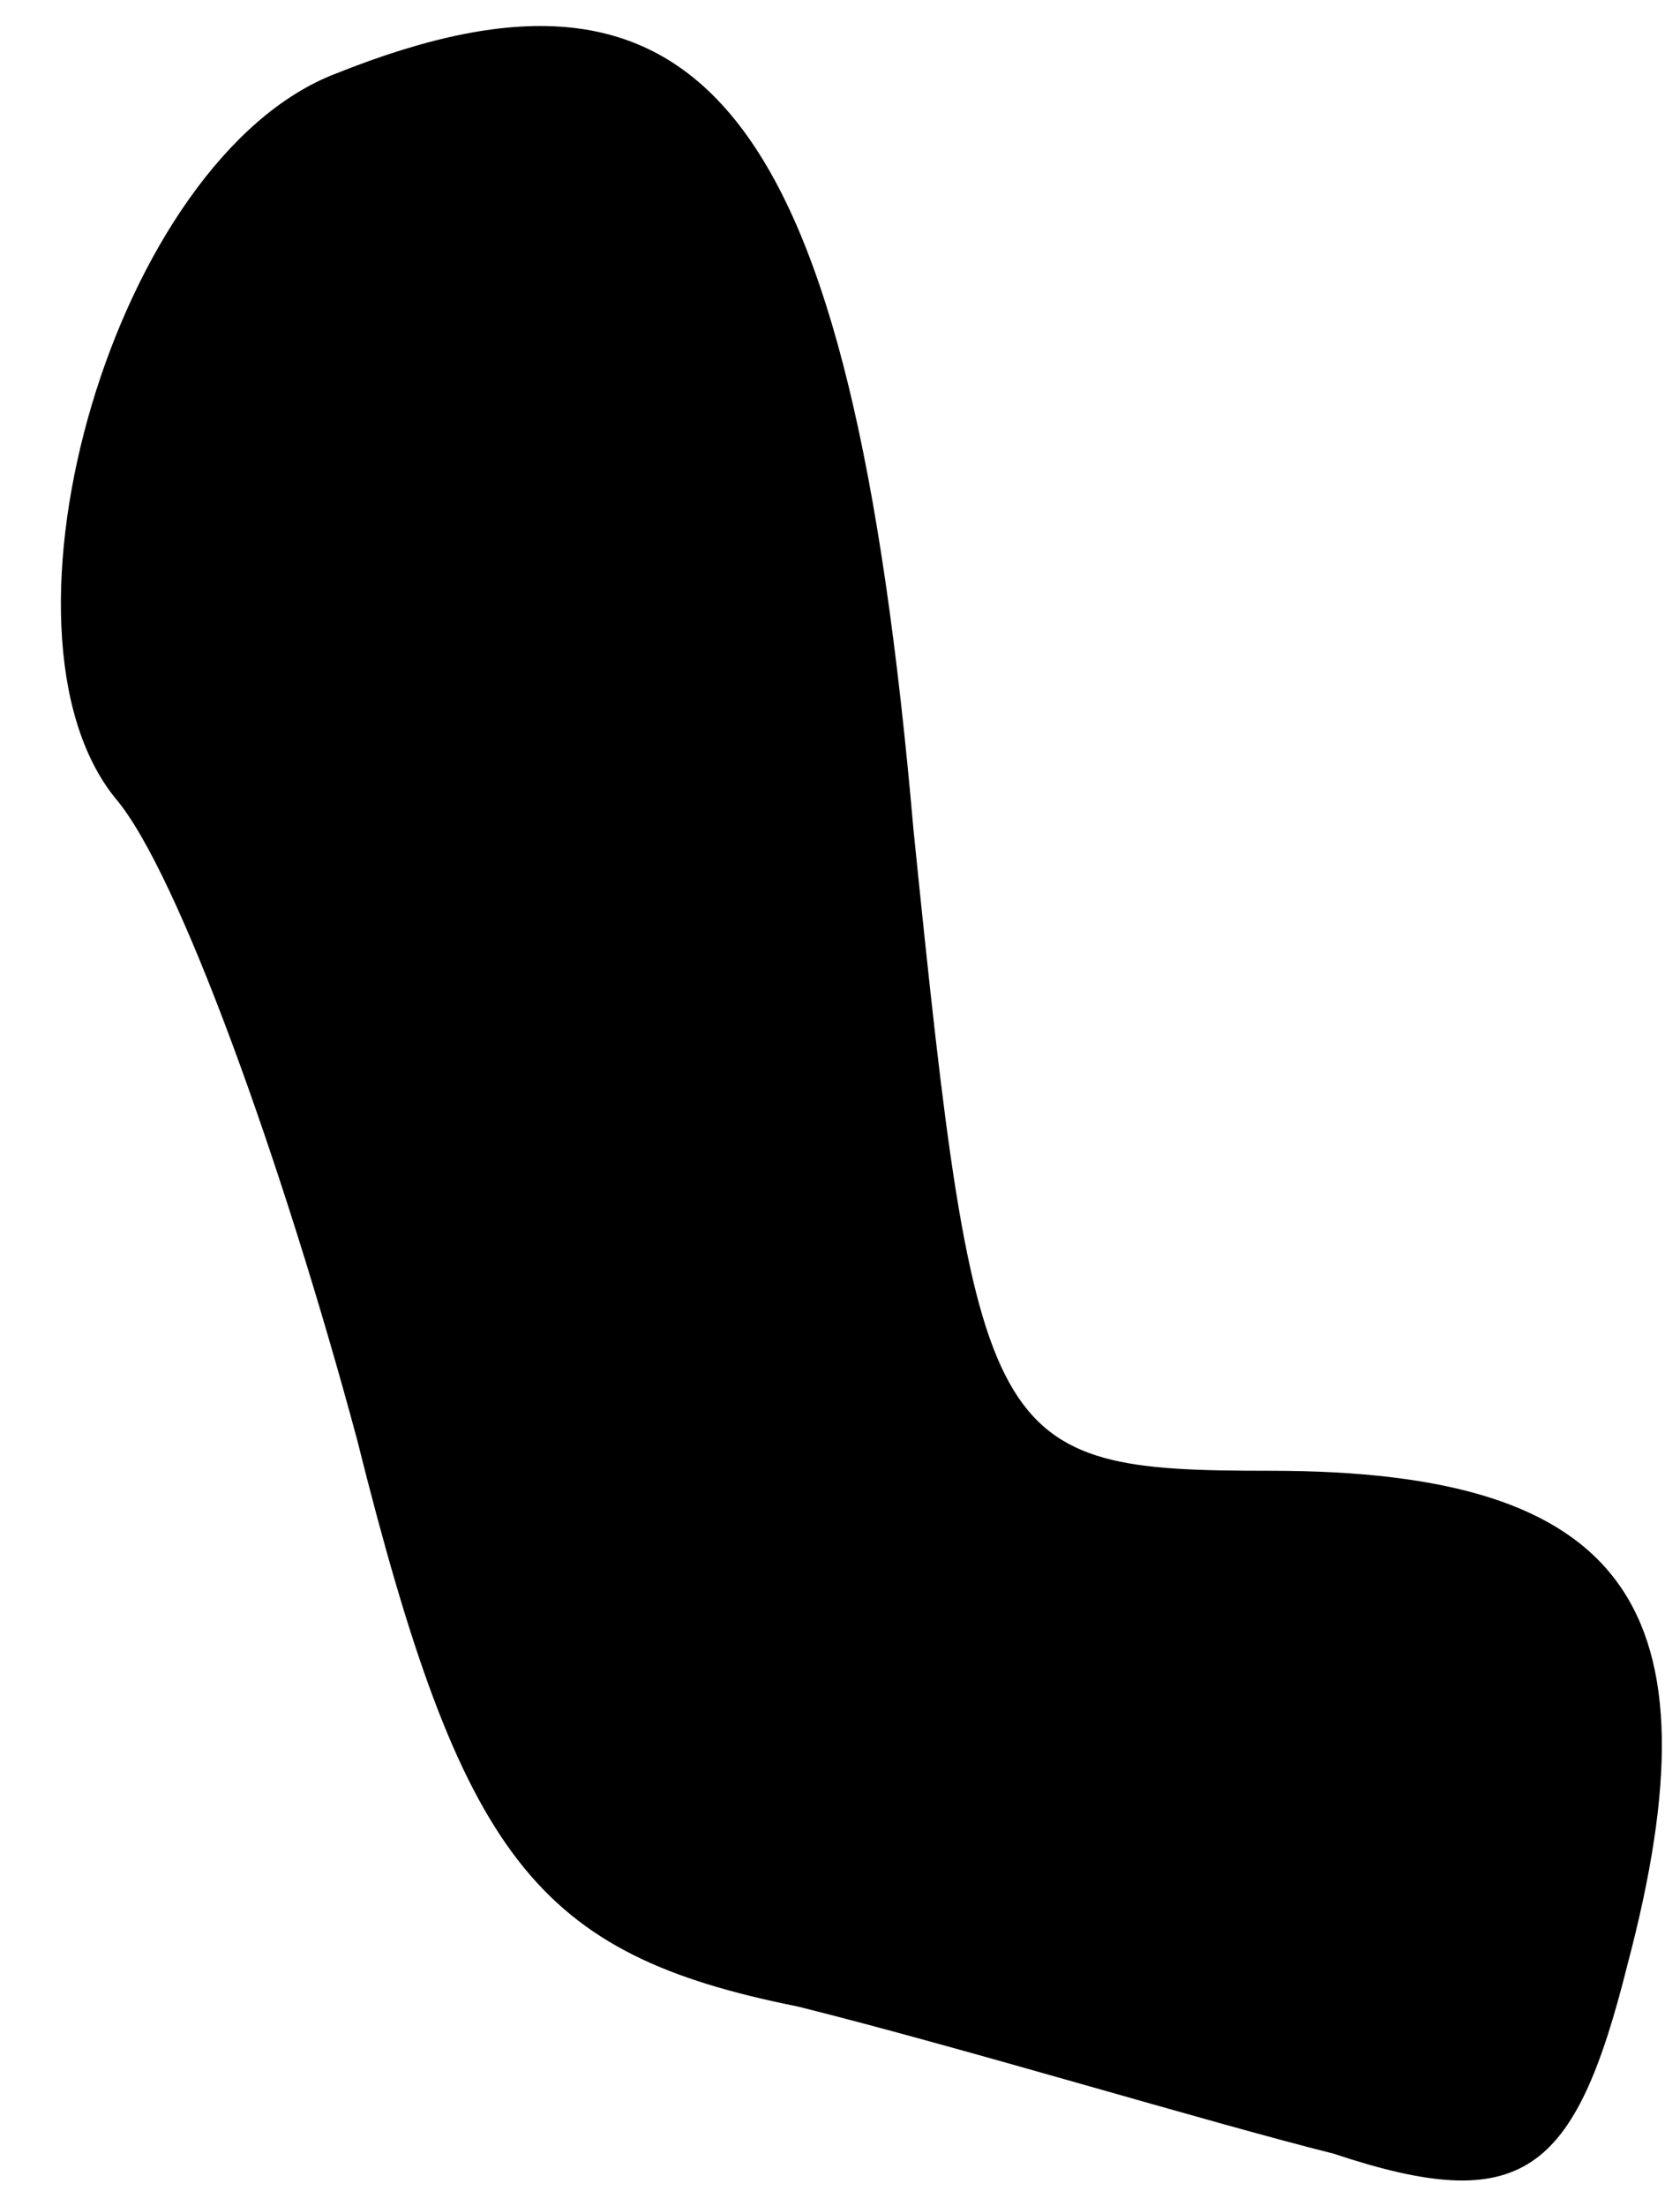<?xml version="1.0" standalone="no"?>
<!DOCTYPE svg PUBLIC "-//W3C//DTD SVG 20010904//EN"
 "http://www.w3.org/TR/2001/REC-SVG-20010904/DTD/svg10.dtd">
<svg version="1.0" xmlns="http://www.w3.org/2000/svg"
 width="16pt" height="21pt" viewBox="0 0 16 21"
 preserveAspectRatio="xMidYMid meet">
<g transform="translate(0,21) scale(0.1,-0.1)"
fill="#000000" stroke="none">
<path fill="#000000" stroke="none" d="M32 203 c-21 -8 -34 -53 -21 -69 6 -7
16 -35 23 -61 10 -40 17 -49 42 -54 16 -4 39 -11 51 -14 18 -6 23 -2 28 18 9
34 0 47 -34 47 -27 0 -28 2 -34 61 -6 69 -20 86 -55 72z"/>
</g>
</svg>
